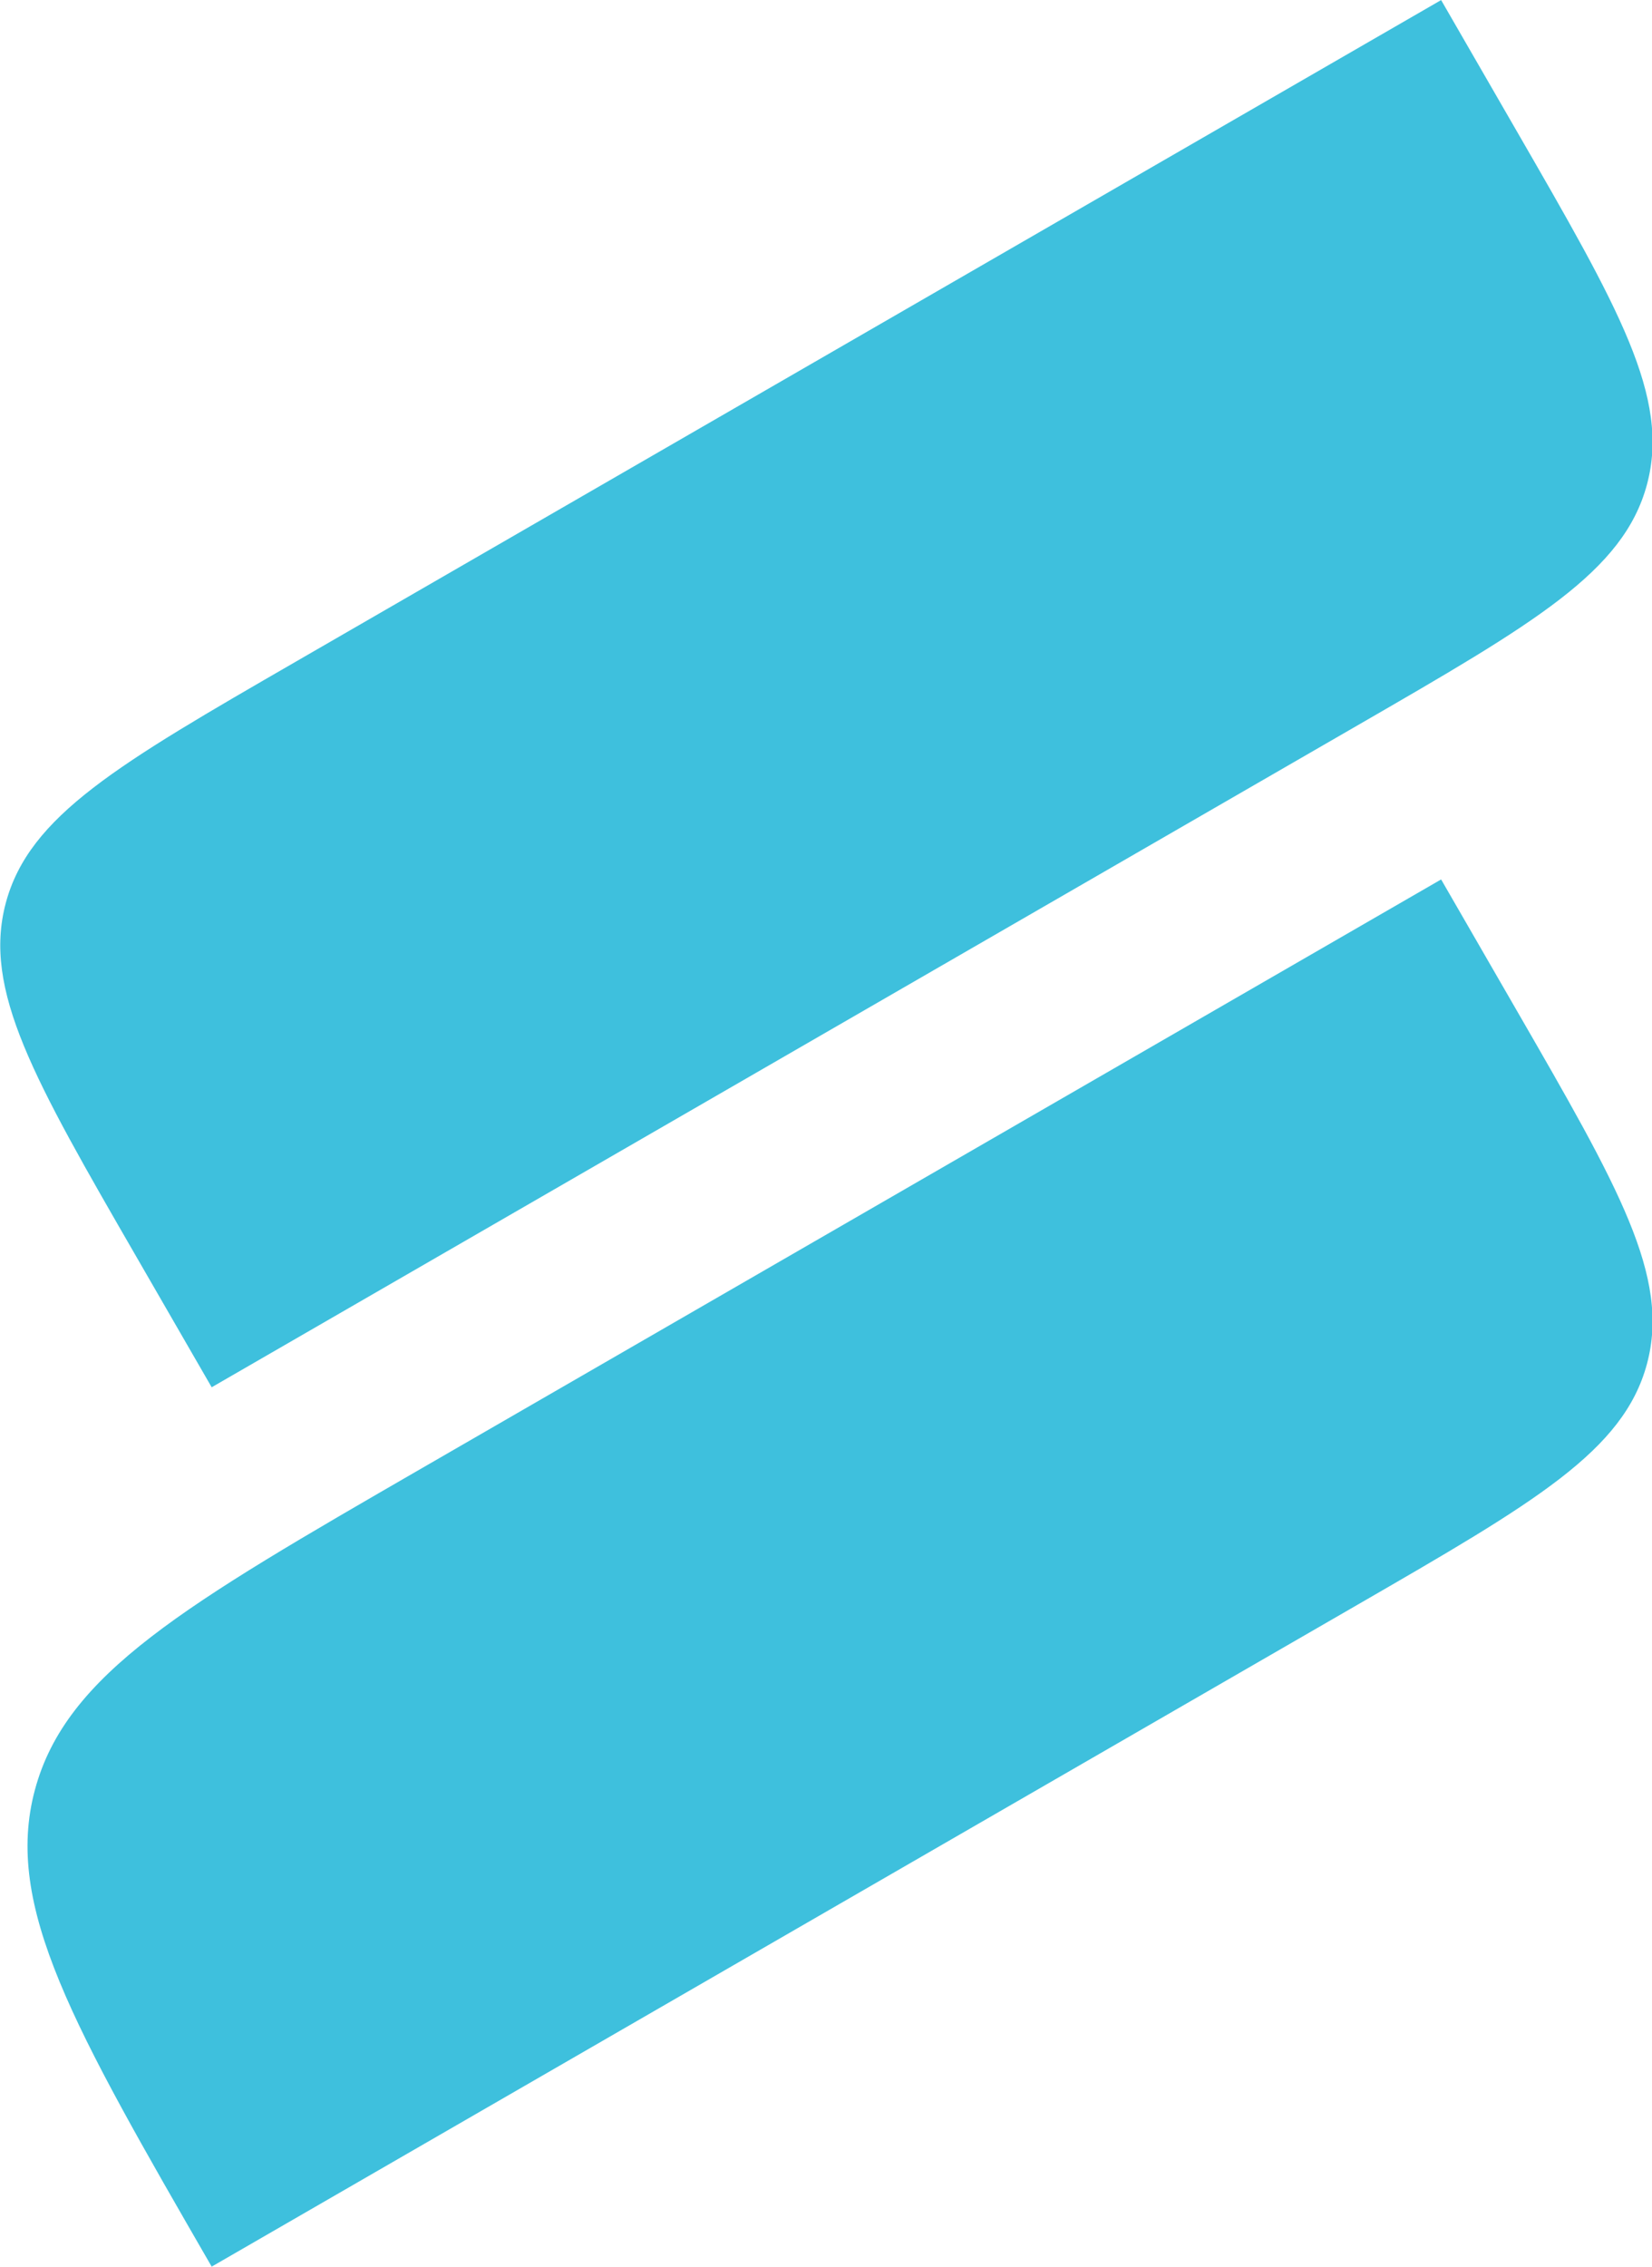 <svg xmlns="http://www.w3.org/2000/svg" fill="none" viewBox="1.12 0 22.75 31.2">
<path d="M4.035 31.199C2.126 27.892 1.172 26.239 1.6 24.639C2.029 23.038 3.662 22.096 6.928 20.21L20.966 12.105L22.001 13.898C23.415 16.347 24.122 17.572 23.801 18.772C23.479 19.973 22.254 20.68 19.805 22.094L4.035 31.199Z" fill="#3EC0DD"/>
<path d="M3 17.302C1.586 14.853 0.879 13.628 1.2 12.428C1.522 11.227 2.747 10.52 5.196 9.106L20.966 0.001L22.001 1.794C23.415 4.243 24.122 5.468 23.801 6.668C23.479 7.869 22.254 8.576 19.805 9.99L4.035 19.095L3 17.302Z" fill="#3EC0DD"/>
</svg>
